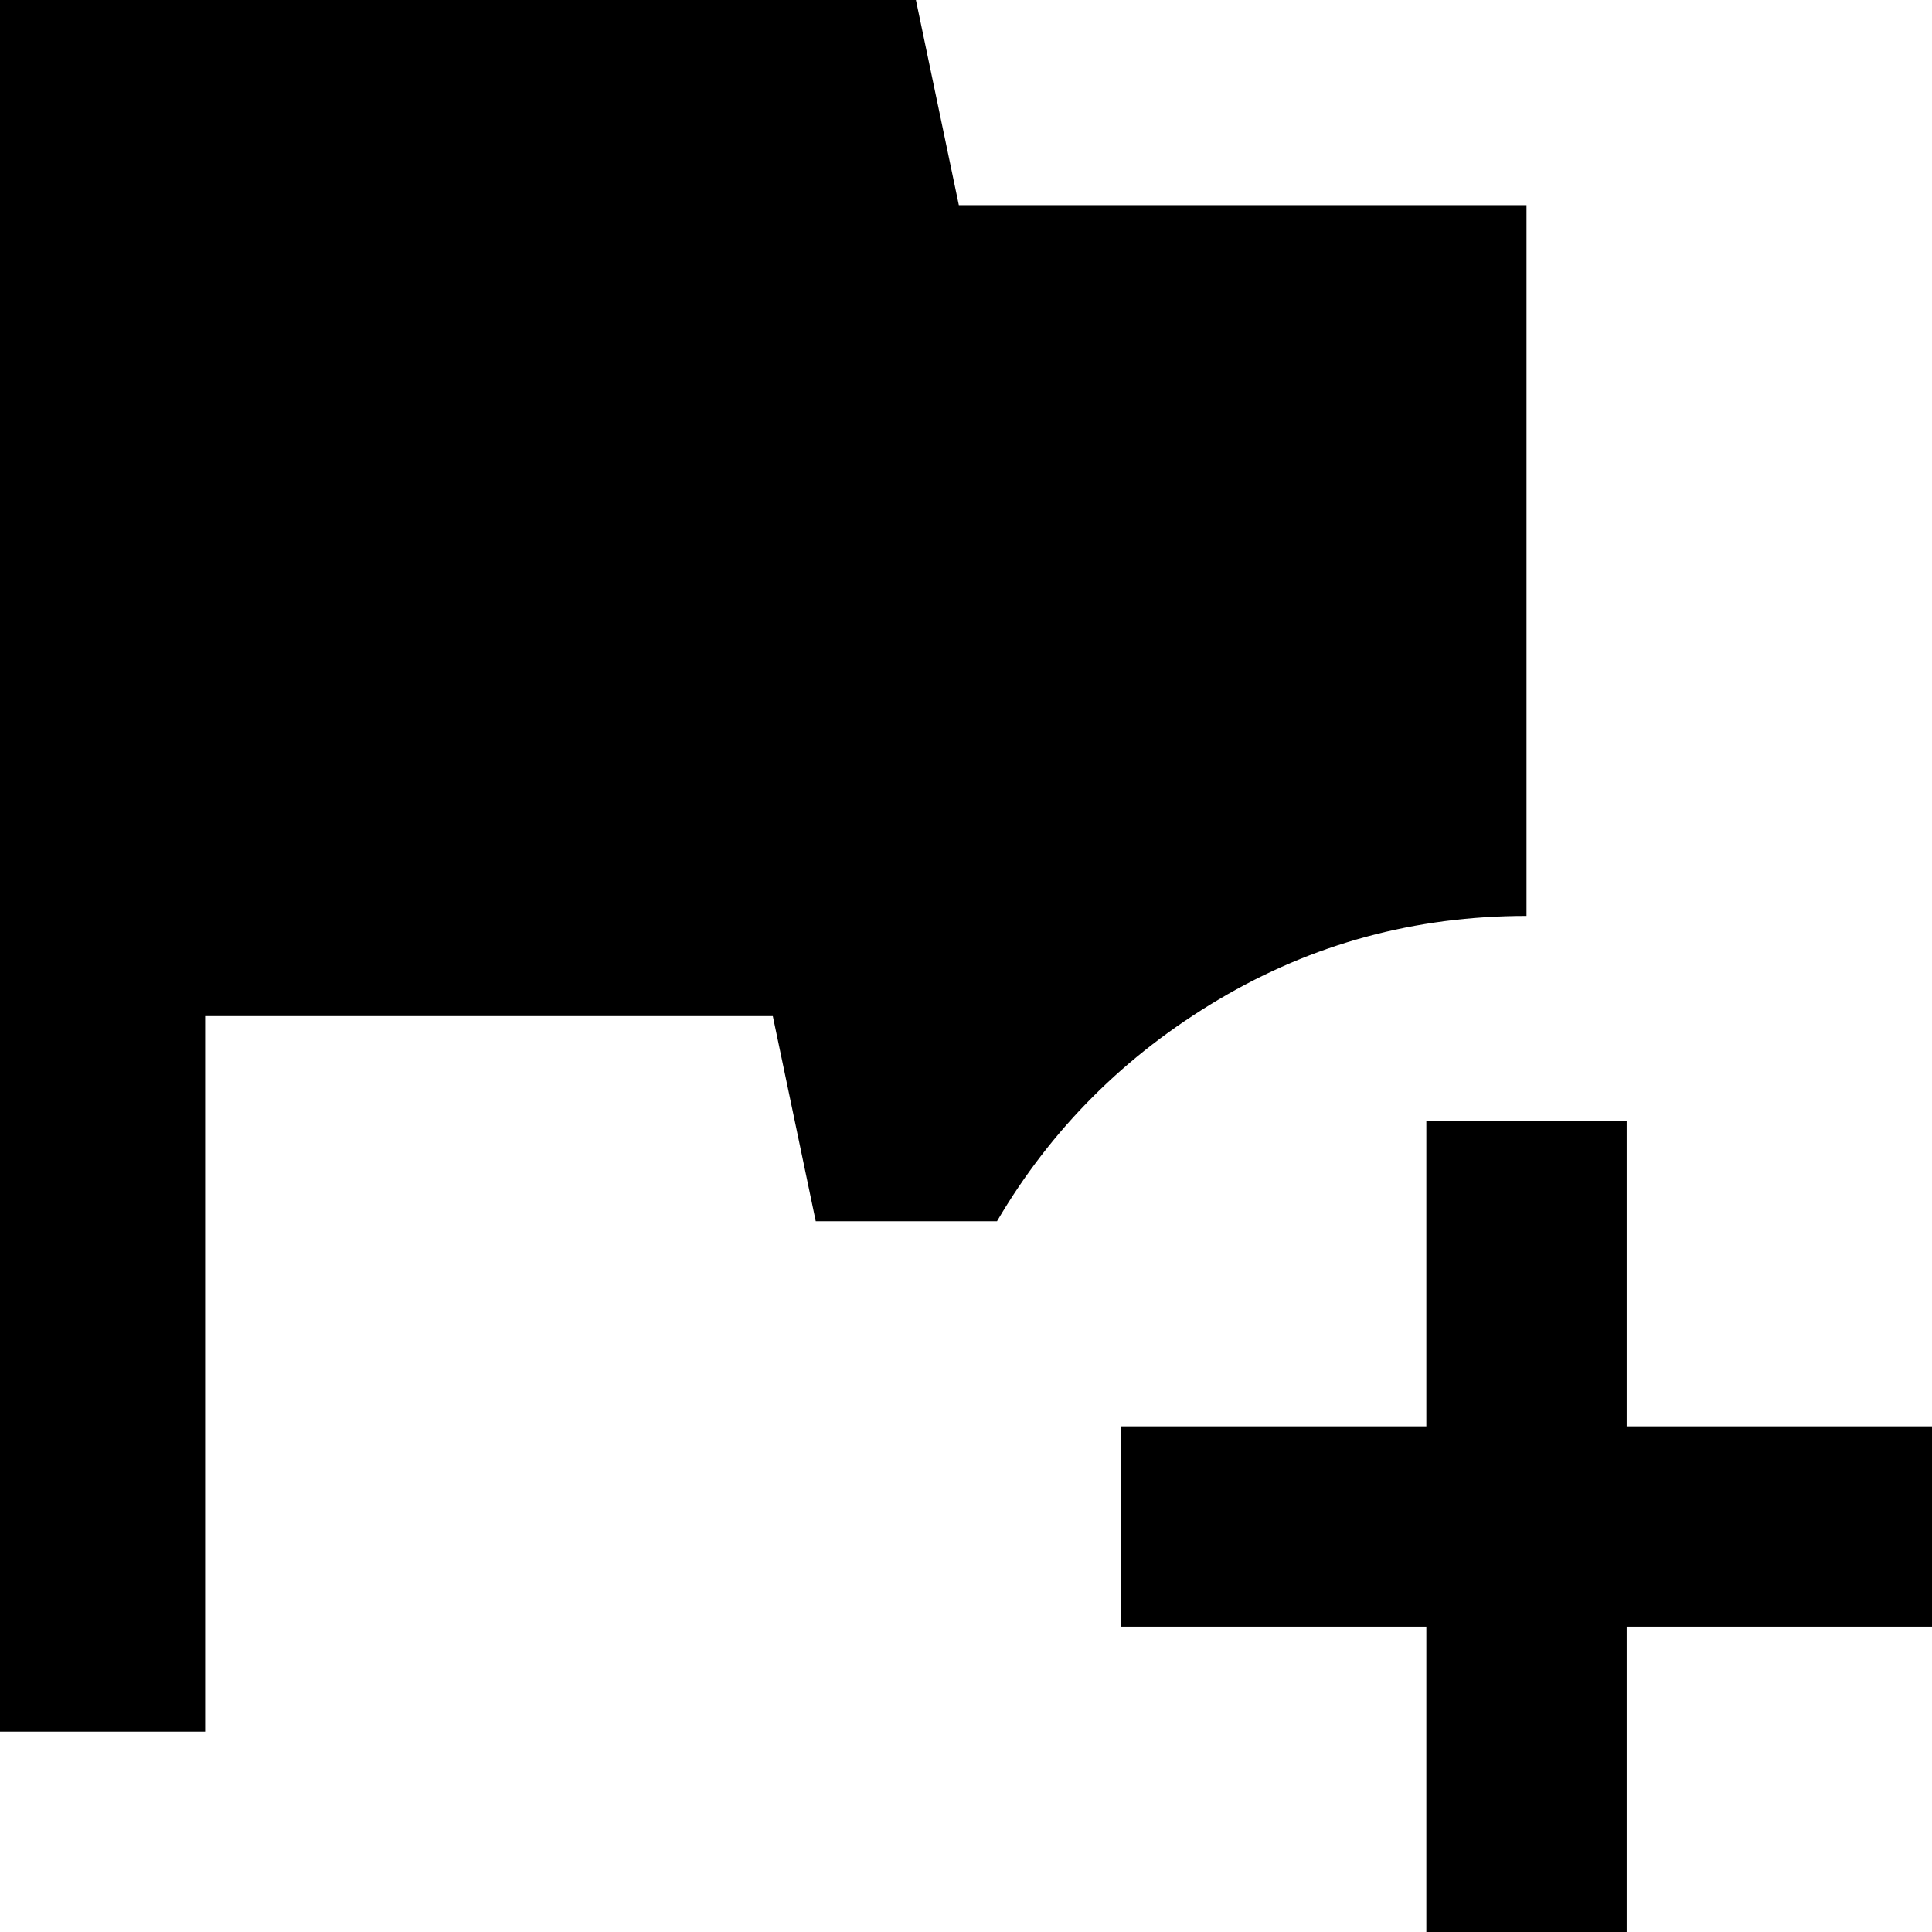 <svg xmlns="http://www.w3.org/2000/svg" viewBox="64 -21 405 405">
      <g transform="scale(1 -1) translate(0 -363)">
        <path d="M363 149H405V85H469V43H405V-21H363V43H299V85H363ZM265 341H384V192Q349 192 319.5 174.5Q290 157 273 128H235L226 171H107V21H64V384H256Z" />
      </g>
    </svg>